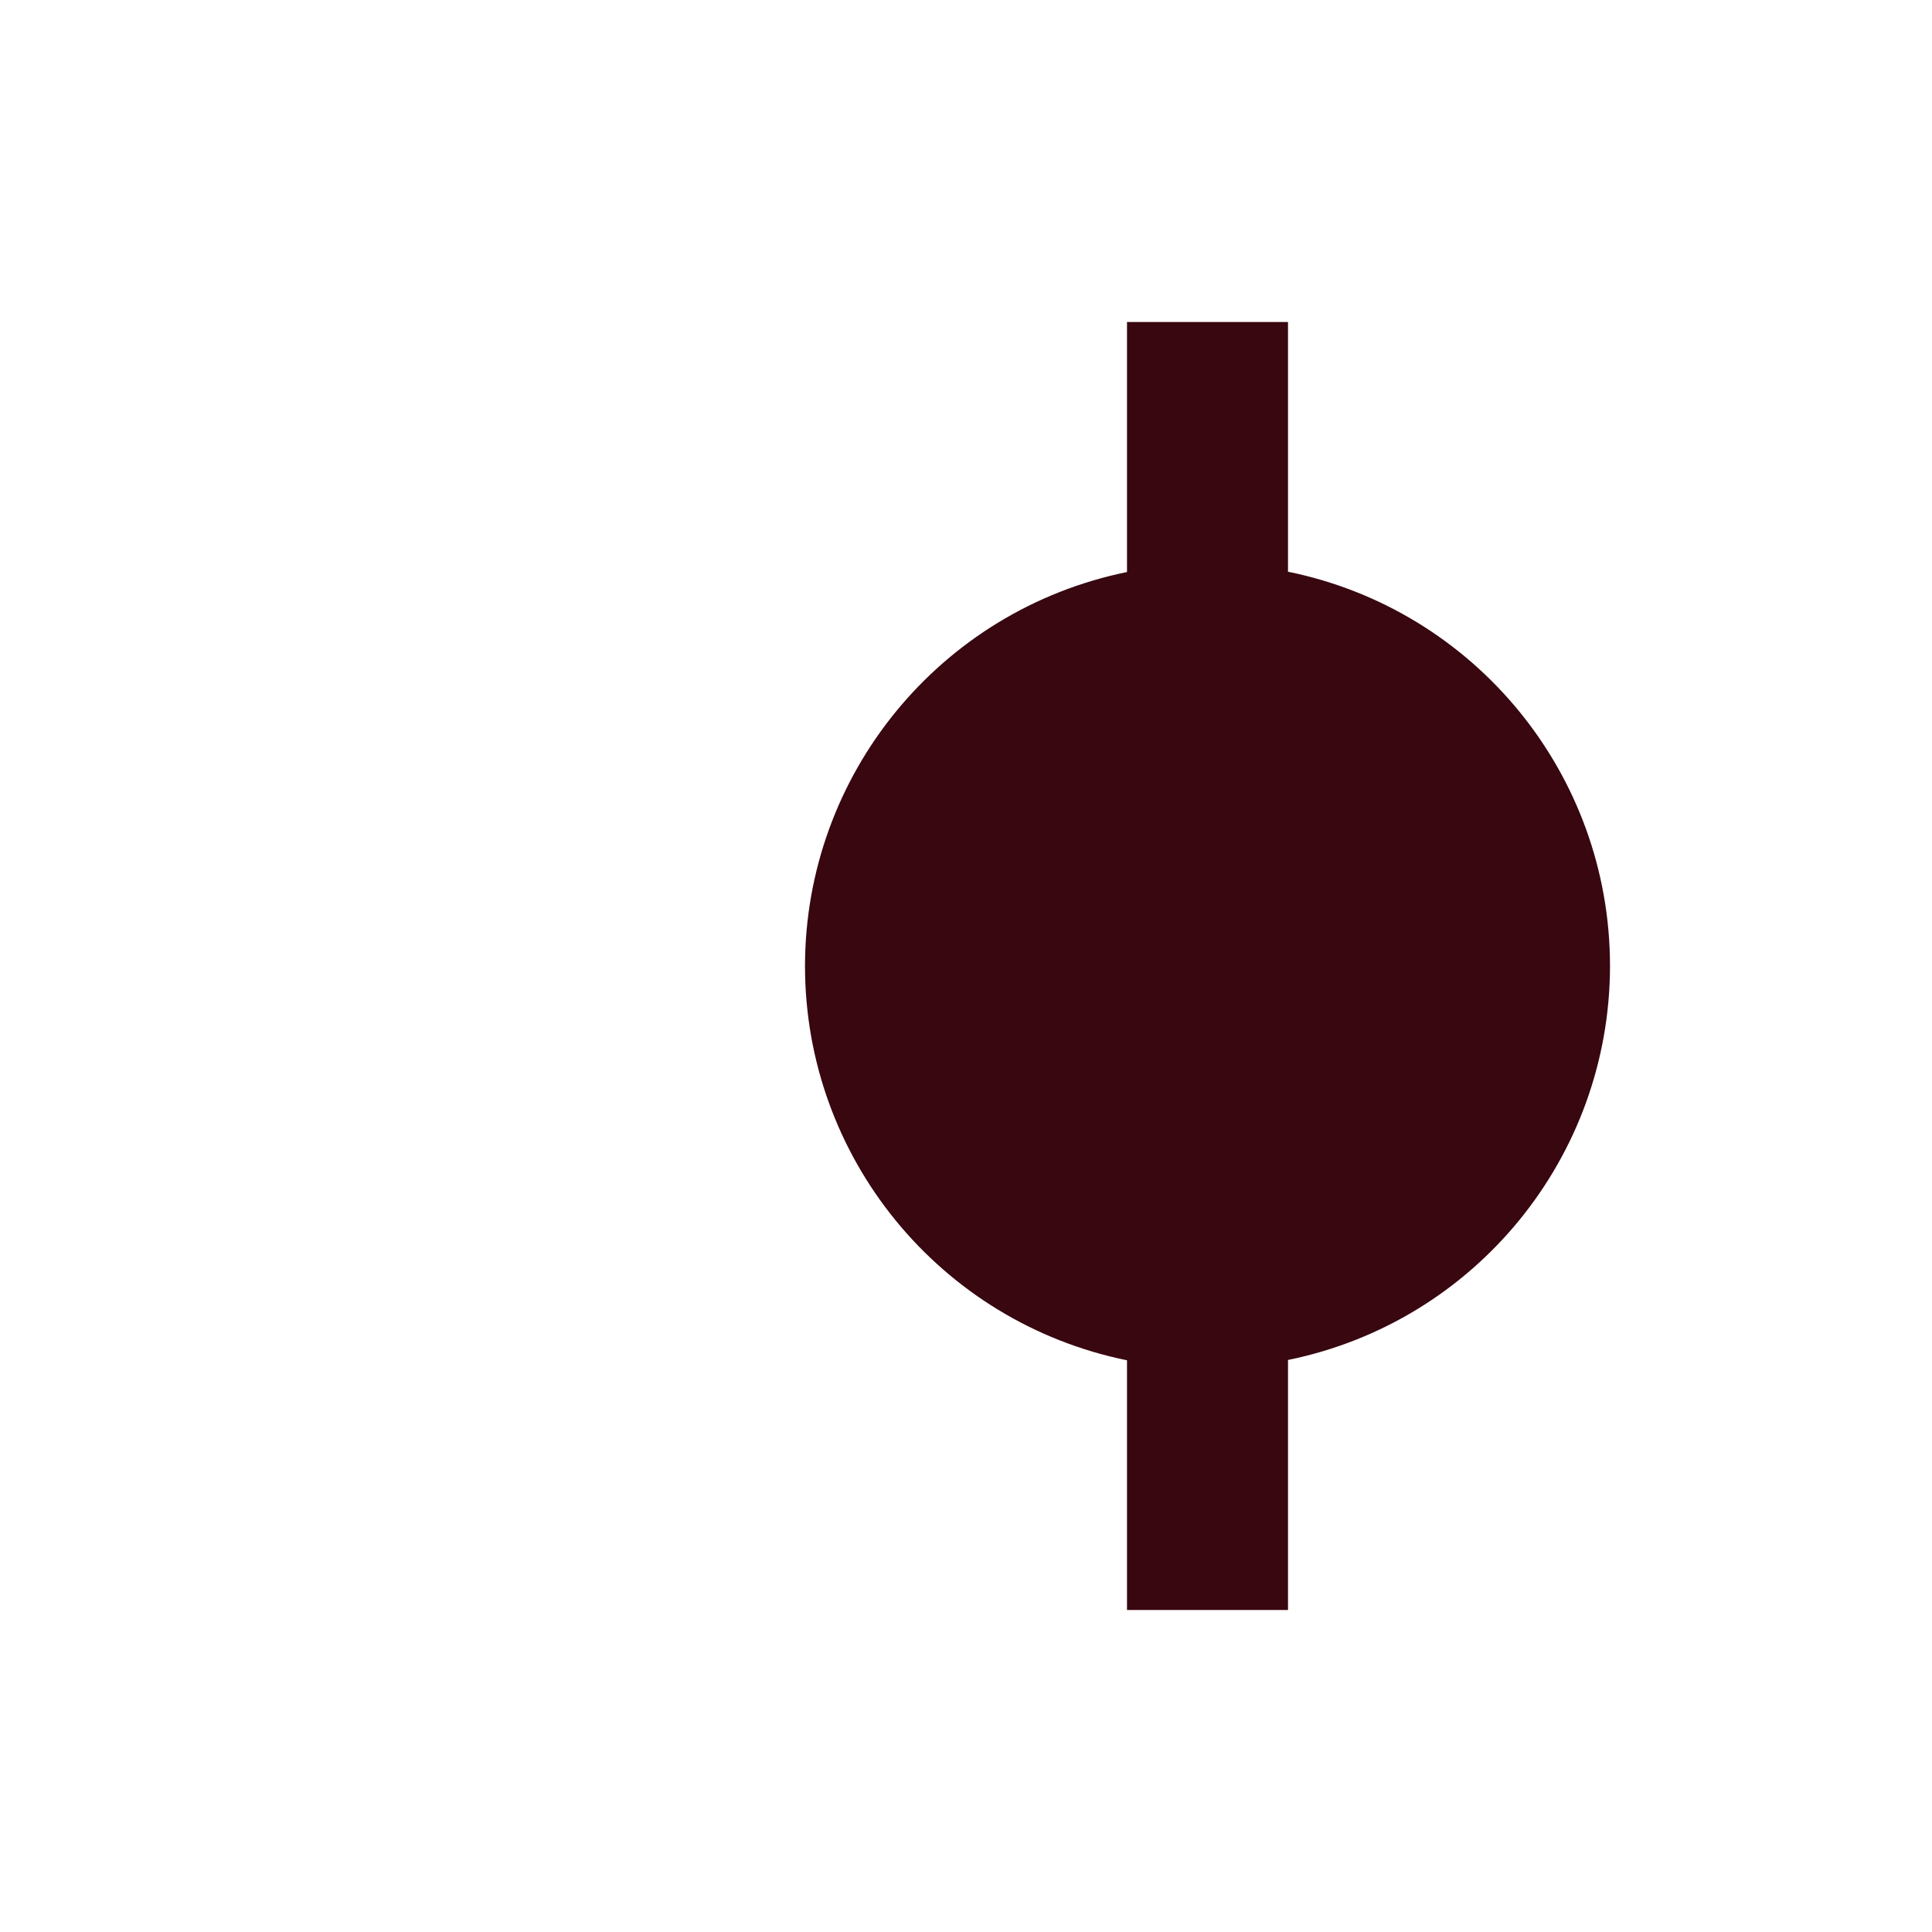 <svg xmlns="http://www.w3.org/2000/svg" width="24" height="24" viewBox="0 0 24 24">
 <defs>
  <style id="current-color-scheme" type="text/css">
   .ColorScheme-Text { color:#380710; } .ColorScheme-Highlight { color:#4285f4; }
  </style>
 </defs>
 <path style="fill:currentColor" class="ColorScheme-Text" d="m6 8c0 2.376 1.672 4.423 4 4.898v3.102h2v-3.106c2.326-0.474 3.998-2.52 4-4.894 0-2.376-1.672-4.423-4-4.898v-3.102h-2v3.106c-2.326 0.475-3.998 2.52-4 4.894z" transform="translate(4 4)"/>
</svg>
